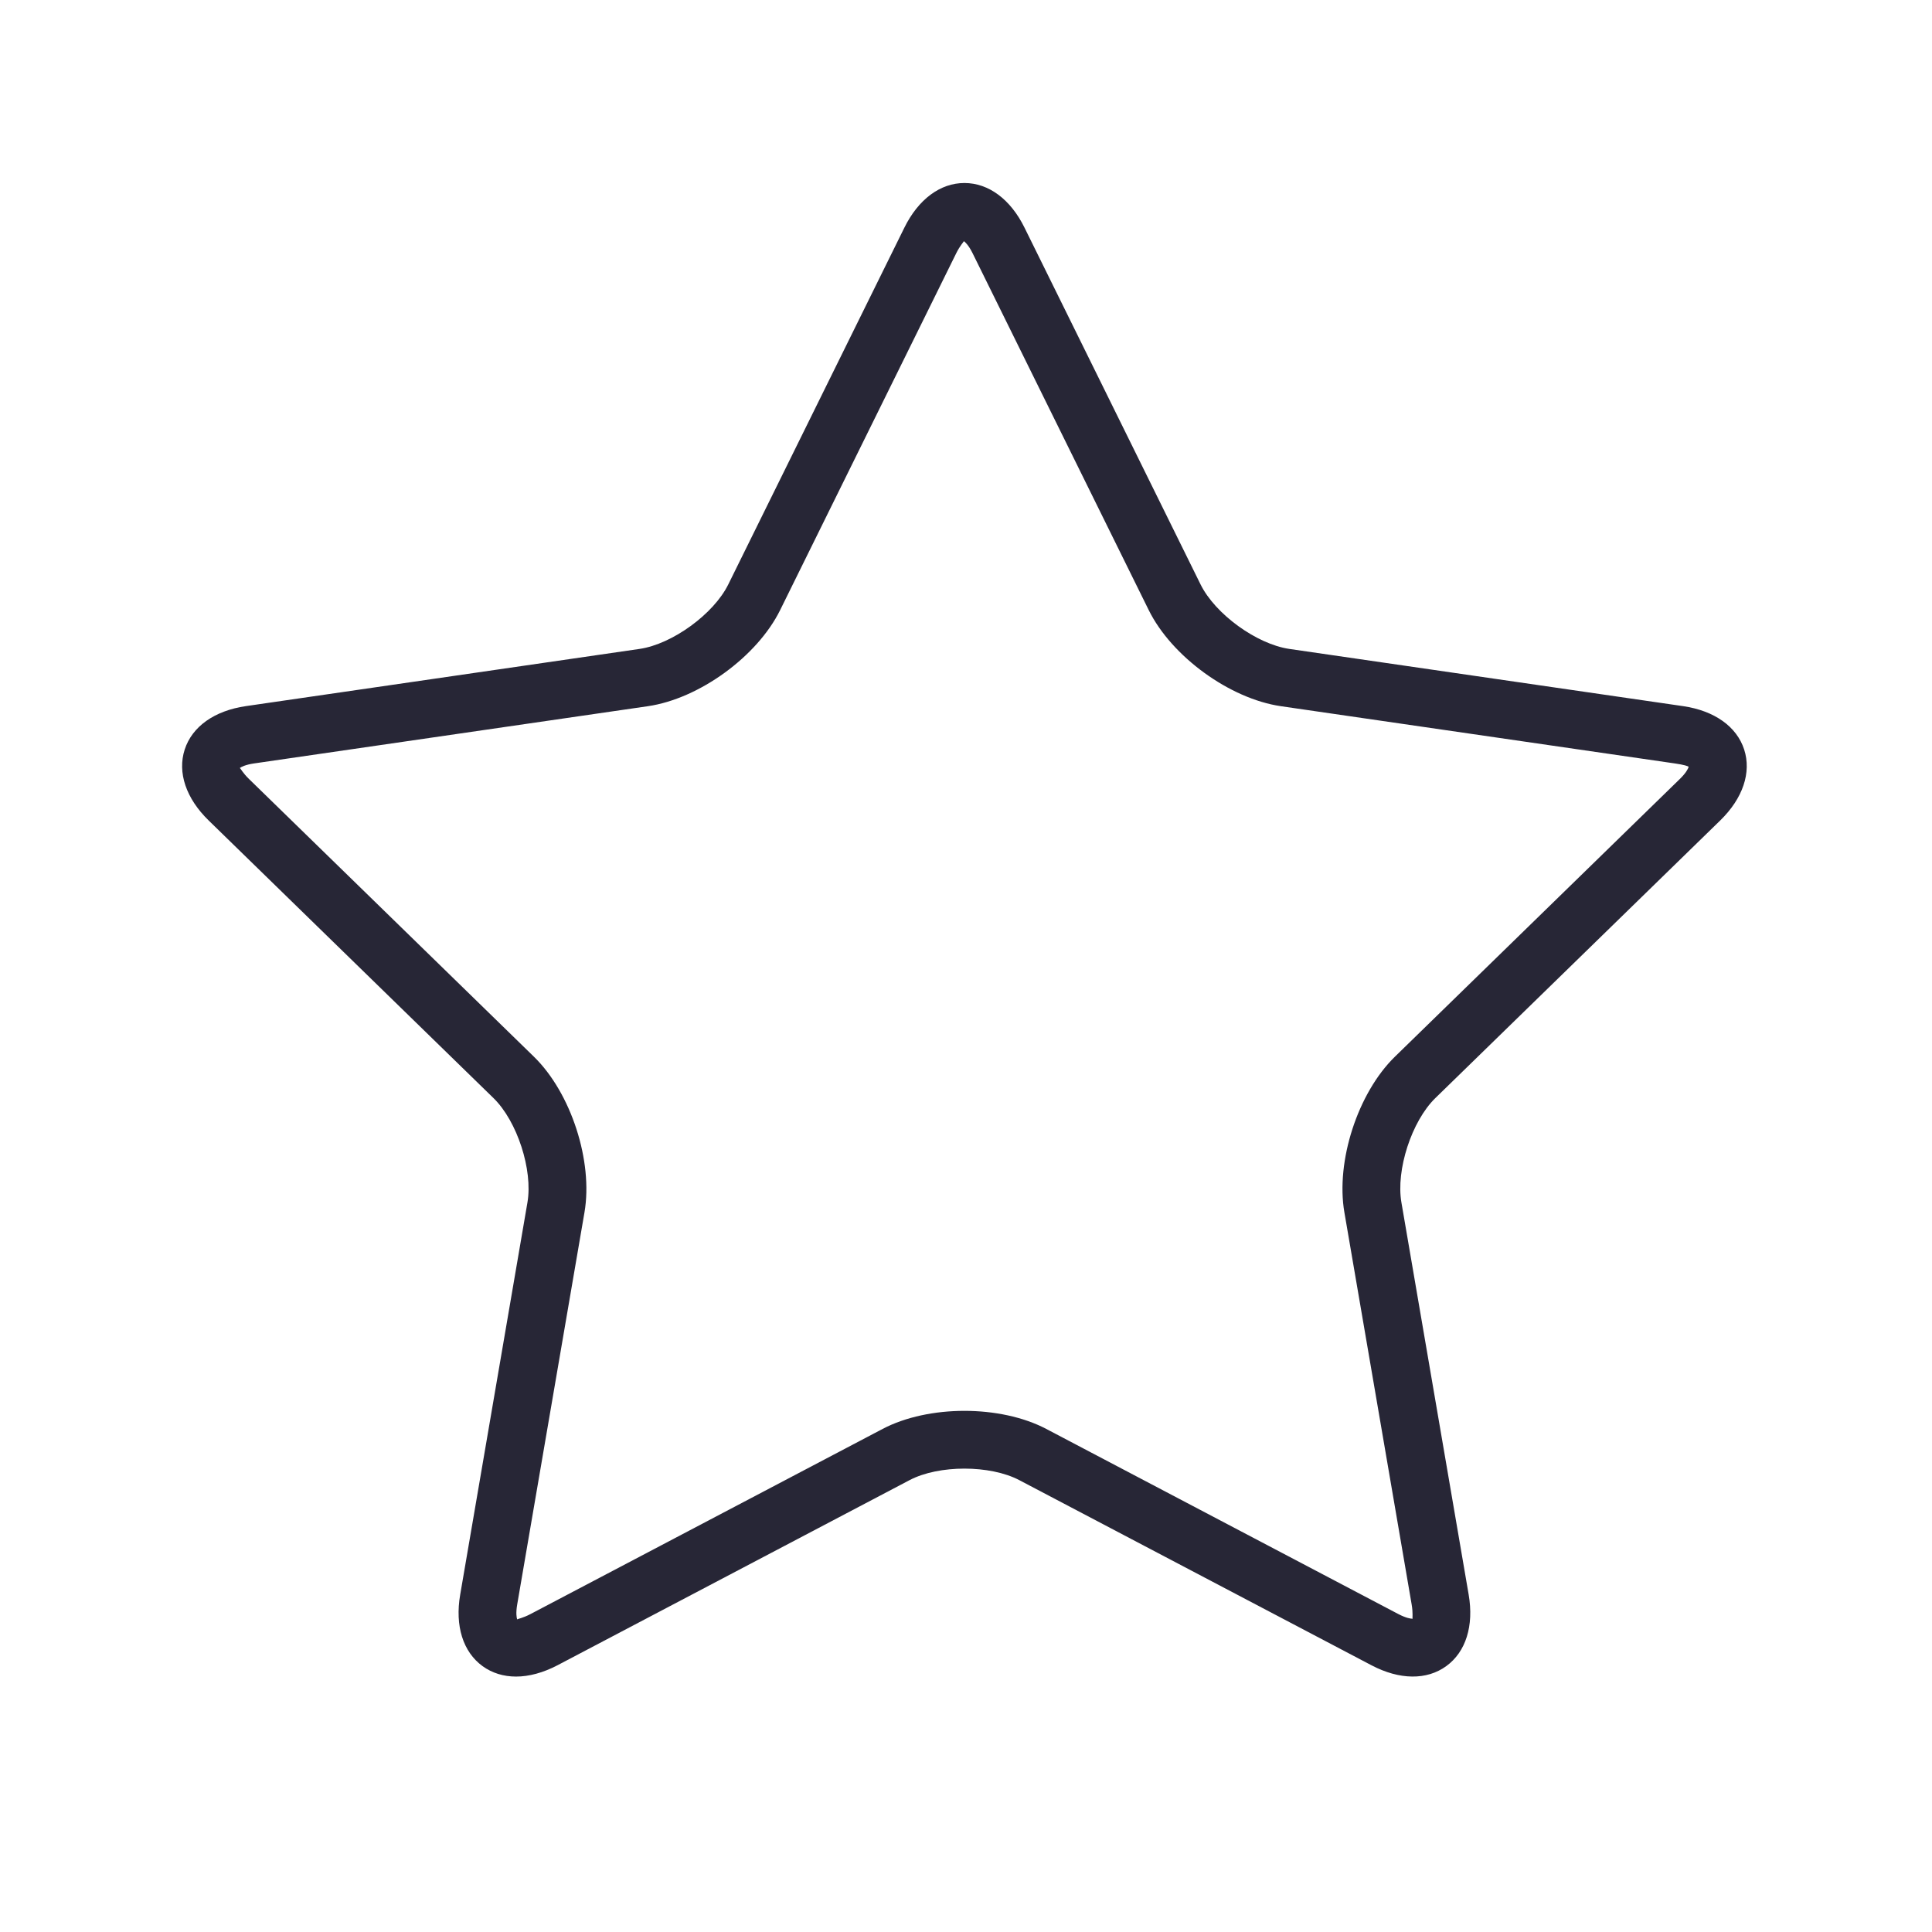 <?xml version="1.0" standalone="no"?><!DOCTYPE svg PUBLIC "-//W3C//DTD SVG 1.1//EN" "http://www.w3.org/Graphics/SVG/1.1/DTD/svg11.dtd"><svg width="200" height="200" viewBox="0 0 200 200" version="1.1" xmlns="http://www.w3.org/2000/svg" xmlns:xlink="http://www.w3.org/1999/xlink"><defs><style type="text/css"><![CDATA[
@font-face { font-family: ifont; src: url("//at.alicdn.com/t/font_1442373896_4754455.eot?#iefix") format("embedded-opentype"), url("//at.alicdn.com/t/font_1442373896_4754455.woff") format("woff"), url("//at.alicdn.com/t/font_1442373896_4754455.ttf") format("truetype"), url("//at.alicdn.com/t/font_1442373896_4754455.svg#ifont") format("svg"); }

]]></style></defs><g class="transform-group"><g transform="scale(0.195, 0.195)"><path d="M913.224 435.548c12.022-11.715 16.65-25.457 12.698-37.663-3.973-12.206-15.79-20.582-32.42-23.02l-209.039-30.372c-17.326-2.519-39.342-18.493-47.104-34.202l-93.471-189.42c-7.414-15.073-19.067-23.716-31.908-23.716s-24.453 8.643-31.887 23.716l-93.491 189.42c-7.762 15.708-29.757 31.683-47.104 34.202L130.478 374.866c-16.63 2.437-28.447 10.813-32.42 23.02-3.953 12.206 0.676 25.948 12.698 37.663l151.265 147.436c12.534 12.247 20.951 38.113 17.981 55.378l-35.697 208.179c-2.847 16.568 1.475 30.392 11.858 37.949 5.1 3.707 11.182 5.55 17.797 5.55 6.902 0 14.377-2.028 21.955-5.98l186.962-98.304c15.503-8.151 42.701-8.151 58.225 0l186.962 98.284c14.909 7.844 29.389 7.987 39.752 0.43 10.363-7.537 14.705-21.381 11.858-37.949l-35.697-208.159c-2.99-17.285 5.448-43.151 17.981-55.398L913.224 435.548zM713.687 643.564l35.717 208.179c0.799 4.649 0.307 7.045 0.512 7.598-0.963 0-3.379-0.307-7.557-2.478l-186.962-98.304c-24.351-12.78-62.484-12.759-86.815 0l-186.962 98.304c-4.178 2.171-6.595 2.478-7.066 2.826-0.307-0.901-0.778-3.297 0.02-7.946l35.717-208.179c4.628-27.116-7.148-63.386-26.829-82.575l-151.265-147.436c-3.379-3.297-4.383-5.509-4.874-5.857 0.758-0.532 2.888-1.741 7.578-2.417l209.019-30.372c27.218-3.953 58.061-26.378 70.226-51.016l93.471-189.42c2.109-4.239 3.891-5.898 4.076-6.451 0.758 0.553 2.56 2.212 4.649 6.451l93.491 189.42c12.165 24.637 43.008 47.063 70.205 51.016l209.039 30.372c4.71 0.676 7.291 1.434 7.373 1.864-0.287 0.901-1.29 3.113-4.69 6.41l-151.265 147.436C720.835 580.178 709.038 616.448 713.687 643.564" fill="#272636"></path></g></g></svg>